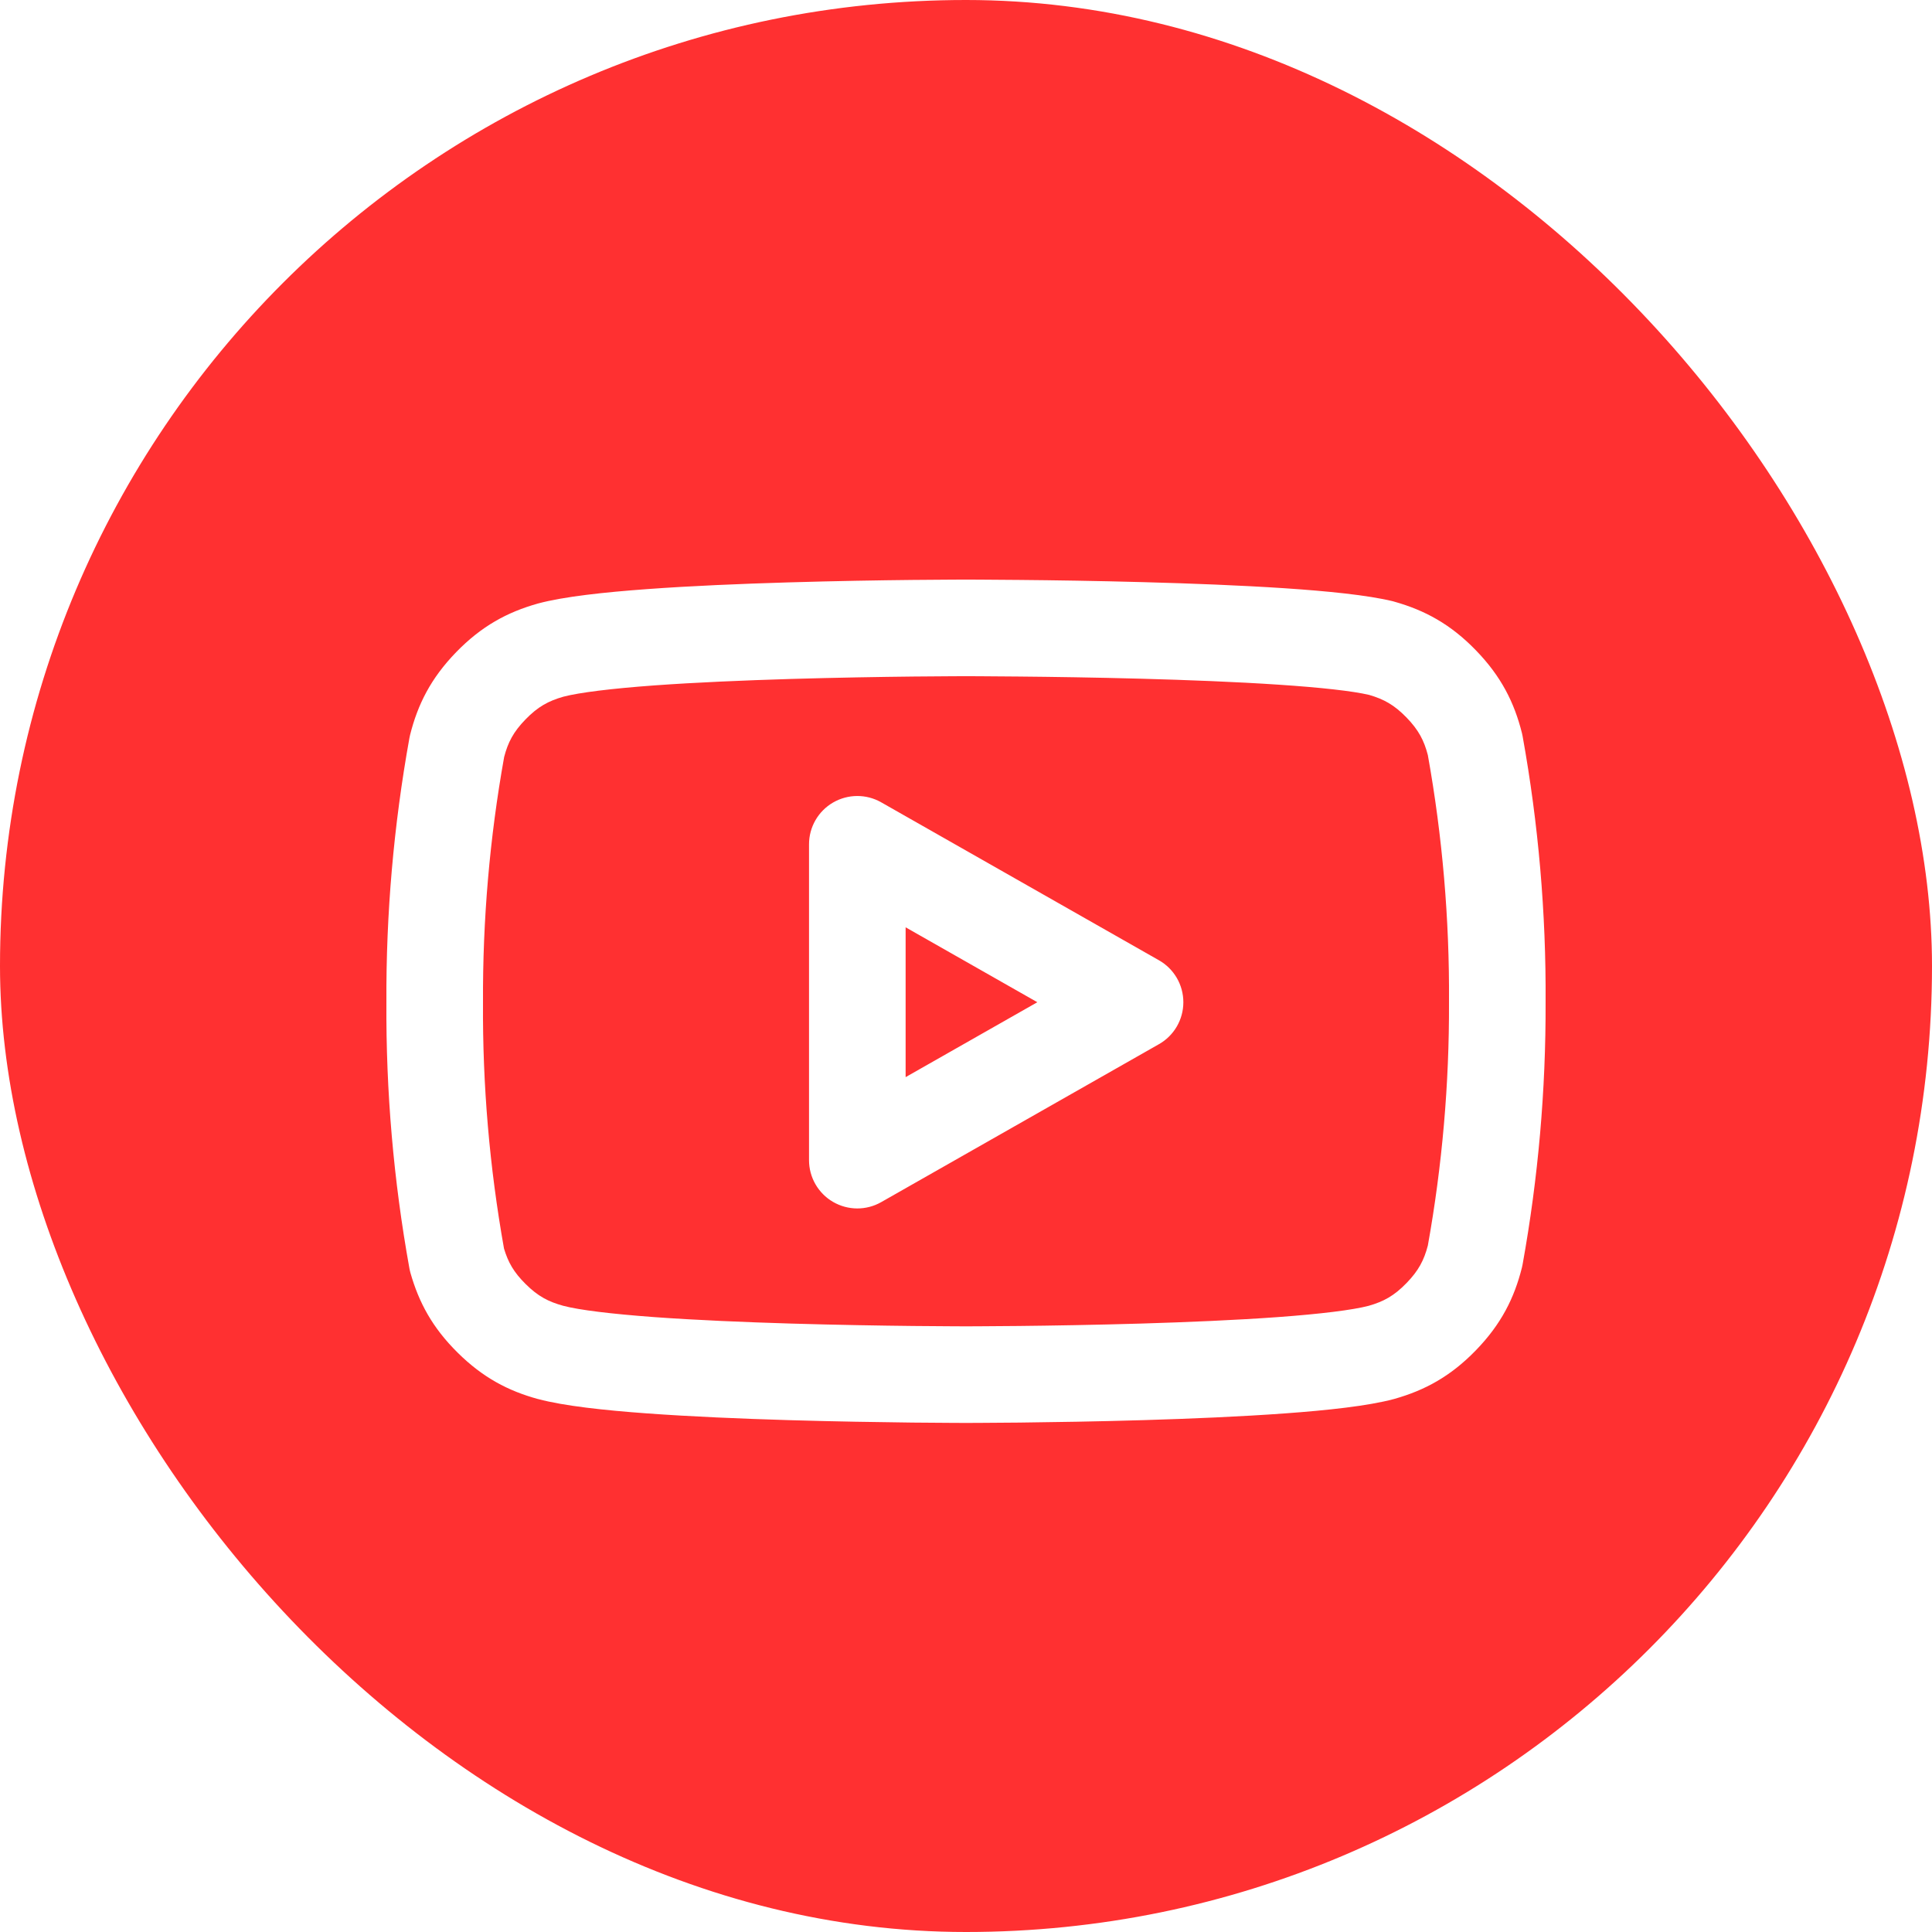 <svg width="40" height="40" viewBox="0 0 40 40" fill="none" xmlns="http://www.w3.org/2000/svg">
<rect width="40" height="40" rx="20" fill="#FF3031"/>
<g filter="url(#filter0_d_3_10400)">
<path fill-rule="evenodd" clip-rule="evenodd" d="M20 12C20 11 20 11 20 11L20 11L19.998 11L19.994 11L19.979 11L19.92 11C19.869 11 19.793 11.001 19.696 11.001C19.503 11.002 19.226 11.004 18.887 11.007C18.211 11.014 17.291 11.029 16.315 11.058C15.341 11.087 14.304 11.13 13.397 11.197C12.517 11.261 11.675 11.351 11.142 11.494L11.128 11.498C10.502 11.675 9.968 11.963 9.444 12.503C8.919 13.044 8.648 13.586 8.49 14.217C8.484 14.239 8.48 14.261 8.476 14.283C8.151 16.086 7.991 17.916 8 19.749C7.989 21.596 8.148 23.44 8.476 25.258C8.482 25.29 8.489 25.322 8.498 25.354C8.672 25.965 8.951 26.487 9.475 27.005C9.998 27.523 10.523 27.797 11.136 27.965L11.136 27.965L11.142 27.966C11.675 28.109 12.517 28.199 13.397 28.263C14.304 28.329 15.341 28.373 16.315 28.402C17.291 28.431 18.211 28.445 18.887 28.453C19.226 28.456 19.503 28.458 19.696 28.459C19.793 28.459 19.869 28.46 19.92 28.46L19.979 28.46L19.994 28.46L19.998 28.46H20H20C20 28.46 20 28.46 20 27.46C20 28.46 20 28.46 20 28.46H20H20.002L20.006 28.46L20.021 28.46L20.08 28.46C20.131 28.46 20.207 28.459 20.304 28.459C20.497 28.458 20.774 28.456 21.113 28.453C21.788 28.445 22.709 28.431 23.685 28.402C24.659 28.373 25.696 28.329 26.603 28.263C27.483 28.199 28.325 28.109 28.858 27.966L28.872 27.962C29.498 27.785 30.032 27.497 30.556 26.957C31.081 26.416 31.352 25.874 31.51 25.243C31.515 25.221 31.52 25.199 31.524 25.177C31.847 23.387 32.006 21.571 32 19.751C32.011 17.904 31.852 16.06 31.524 14.242C31.52 14.221 31.515 14.199 31.51 14.177C31.352 13.546 31.081 13.004 30.556 12.463C30.032 11.922 29.498 11.635 28.872 11.458C28.861 11.454 28.849 11.451 28.837 11.448C28.311 11.32 27.477 11.238 26.597 11.179C25.692 11.119 24.656 11.079 23.682 11.053C22.707 11.026 21.787 11.013 21.112 11.007C20.774 11.003 20.496 11.002 20.303 11.001C20.207 11 20.131 11 20.08 11L20.021 11L20.005 11L20.002 11L20 11L20 11C20 11 20 11 20 12ZM20 12L20 13H20H20.001L20.005 13L20.019 13L20.076 13L20.295 13.001C20.485 13.002 20.758 13.003 21.092 13.007C21.76 13.013 22.668 13.026 23.628 13.052C24.589 13.078 25.596 13.117 26.464 13.175C27.343 13.233 28.006 13.307 28.346 13.387C28.651 13.476 28.866 13.593 29.121 13.856C29.372 14.115 29.483 14.331 29.562 14.633C29.864 16.319 30.011 18.03 30 19.744H30L30 19.754C30.006 21.441 29.86 23.126 29.562 24.788C29.483 25.089 29.372 25.305 29.121 25.564C28.863 25.83 28.646 25.947 28.335 26.036C28.006 26.122 27.346 26.204 26.458 26.269C25.591 26.332 24.586 26.374 23.625 26.403C22.666 26.431 21.759 26.446 21.091 26.453C20.758 26.456 20.484 26.458 20.294 26.459C20.199 26.46 20.125 26.46 20.075 26.46L20.019 26.46L20.004 26.46L20.001 26.46H20H20H20H19.999L19.995 26.46L19.981 26.46L19.924 26.46C19.875 26.46 19.8 26.46 19.706 26.459C19.516 26.458 19.242 26.456 18.909 26.453C18.241 26.446 17.334 26.431 16.375 26.403C15.414 26.374 14.409 26.332 13.542 26.269C12.65 26.203 11.988 26.122 11.661 26.035C11.354 25.95 11.14 25.84 10.882 25.584C10.635 25.339 10.521 25.135 10.435 24.851C10.135 23.169 9.989 21.464 10 19.756H10L10 19.745C9.992 18.044 10.138 16.346 10.438 14.672C10.517 14.371 10.627 14.155 10.879 13.896C11.137 13.63 11.354 13.513 11.665 13.424C11.994 13.338 12.654 13.256 13.542 13.191C14.409 13.128 15.414 13.086 16.375 13.057C17.334 13.029 18.241 13.014 18.909 13.007C19.242 13.004 19.516 13.002 19.706 13.001C19.8 13 19.875 13 19.924 13L19.981 13L19.995 13L19.999 13L20 13H20L20 12ZM18.244 15.611C17.935 15.435 17.555 15.437 17.247 15.616C16.939 15.795 16.75 16.124 16.75 16.48V23.02C16.75 23.376 16.939 23.705 17.247 23.884C17.555 24.063 17.935 24.065 18.244 23.889L23.994 20.619C24.307 20.442 24.5 20.11 24.5 19.75C24.5 19.39 24.307 19.058 23.994 18.881L18.244 15.611ZM21.477 19.75L18.75 21.301V18.199L21.477 19.75Z" fill="white"/>
</g>
<defs>
<filter id="filter0_d_3_10400" x="7.999" y="8" width="24.001" height="25" filterUnits="userSpaceOnUse" color-interpolation-filters="sRGB">
<feFlood flood-opacity="0" result="BackgroundImageFix"/>
<feColorMatrix in="SourceAlpha" type="matrix" values="0 0 0 0 0 0 0 0 0 0 0 0 0 0 0 0 0 0 127 0" result="hardAlpha"/>
<feOffset dy="1"/>
<feColorMatrix type="matrix" values="0 0 0 0 0.11 0 0 0 0 0.11 0 0 0 0 0.11 0 0 0 0.1 0"/>
<feBlend mode="normal" in2="BackgroundImageFix" result="effect1_dropShadow_3_10400"/>
<feBlend mode="normal" in="SourceGraphic" in2="effect1_dropShadow_3_10400" result="shape"/>
</filter>
</defs>
</svg>
